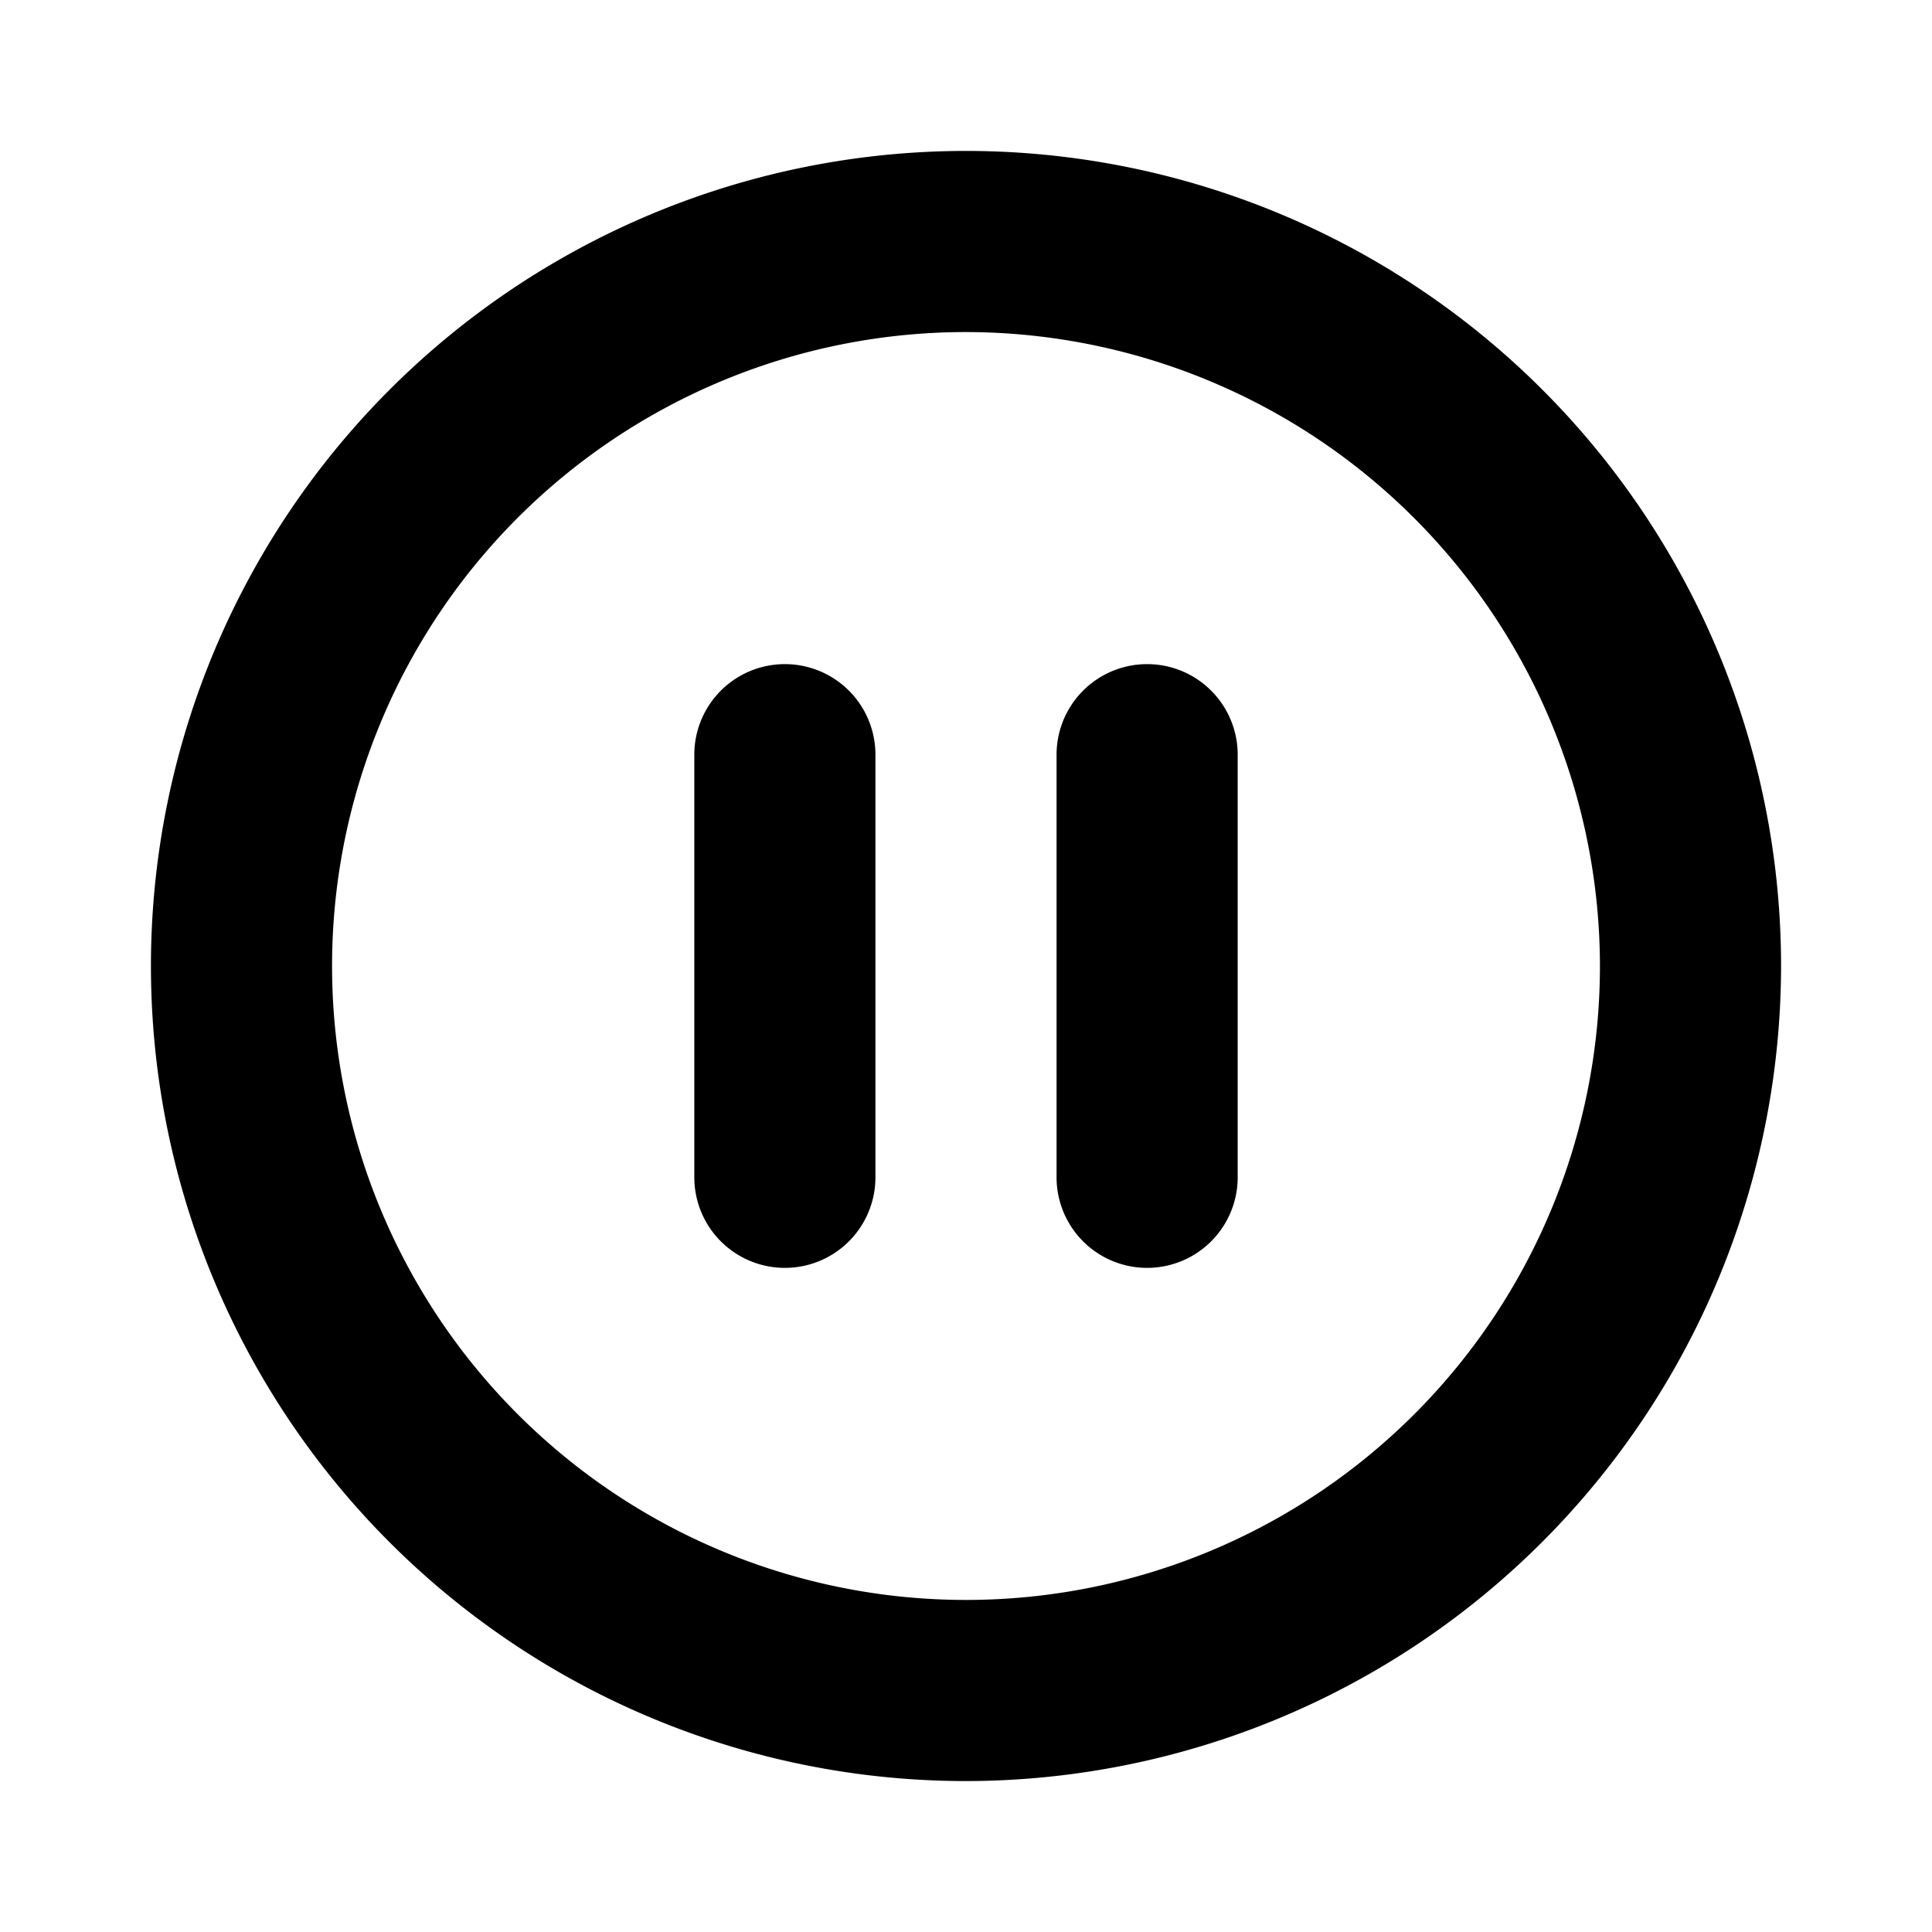 <svg width="16" height="16" class="icon_svg"><path d="M8 14.75A6.75 6.75 0 1 1 14.75 8 6.757 6.757 0 0 1 8 14.75Zm0-12A5.25 5.25 0 1 0 13.25 8 5.256 5.256 0 0 0 8 2.75Z"/><path d="M6.5 10.5a.75.75 0 0 1-.75-.75v-3.5a.75.75 0 0 1 1.5 0v3.5a.75.75 0 0 1-.75.75Zm3 0a.75.75 0 0 1-.75-.75v-3.5a.75.75 0 0 1 1.5 0v3.5a.75.75 0 0 1-.75.75Z"/></svg>